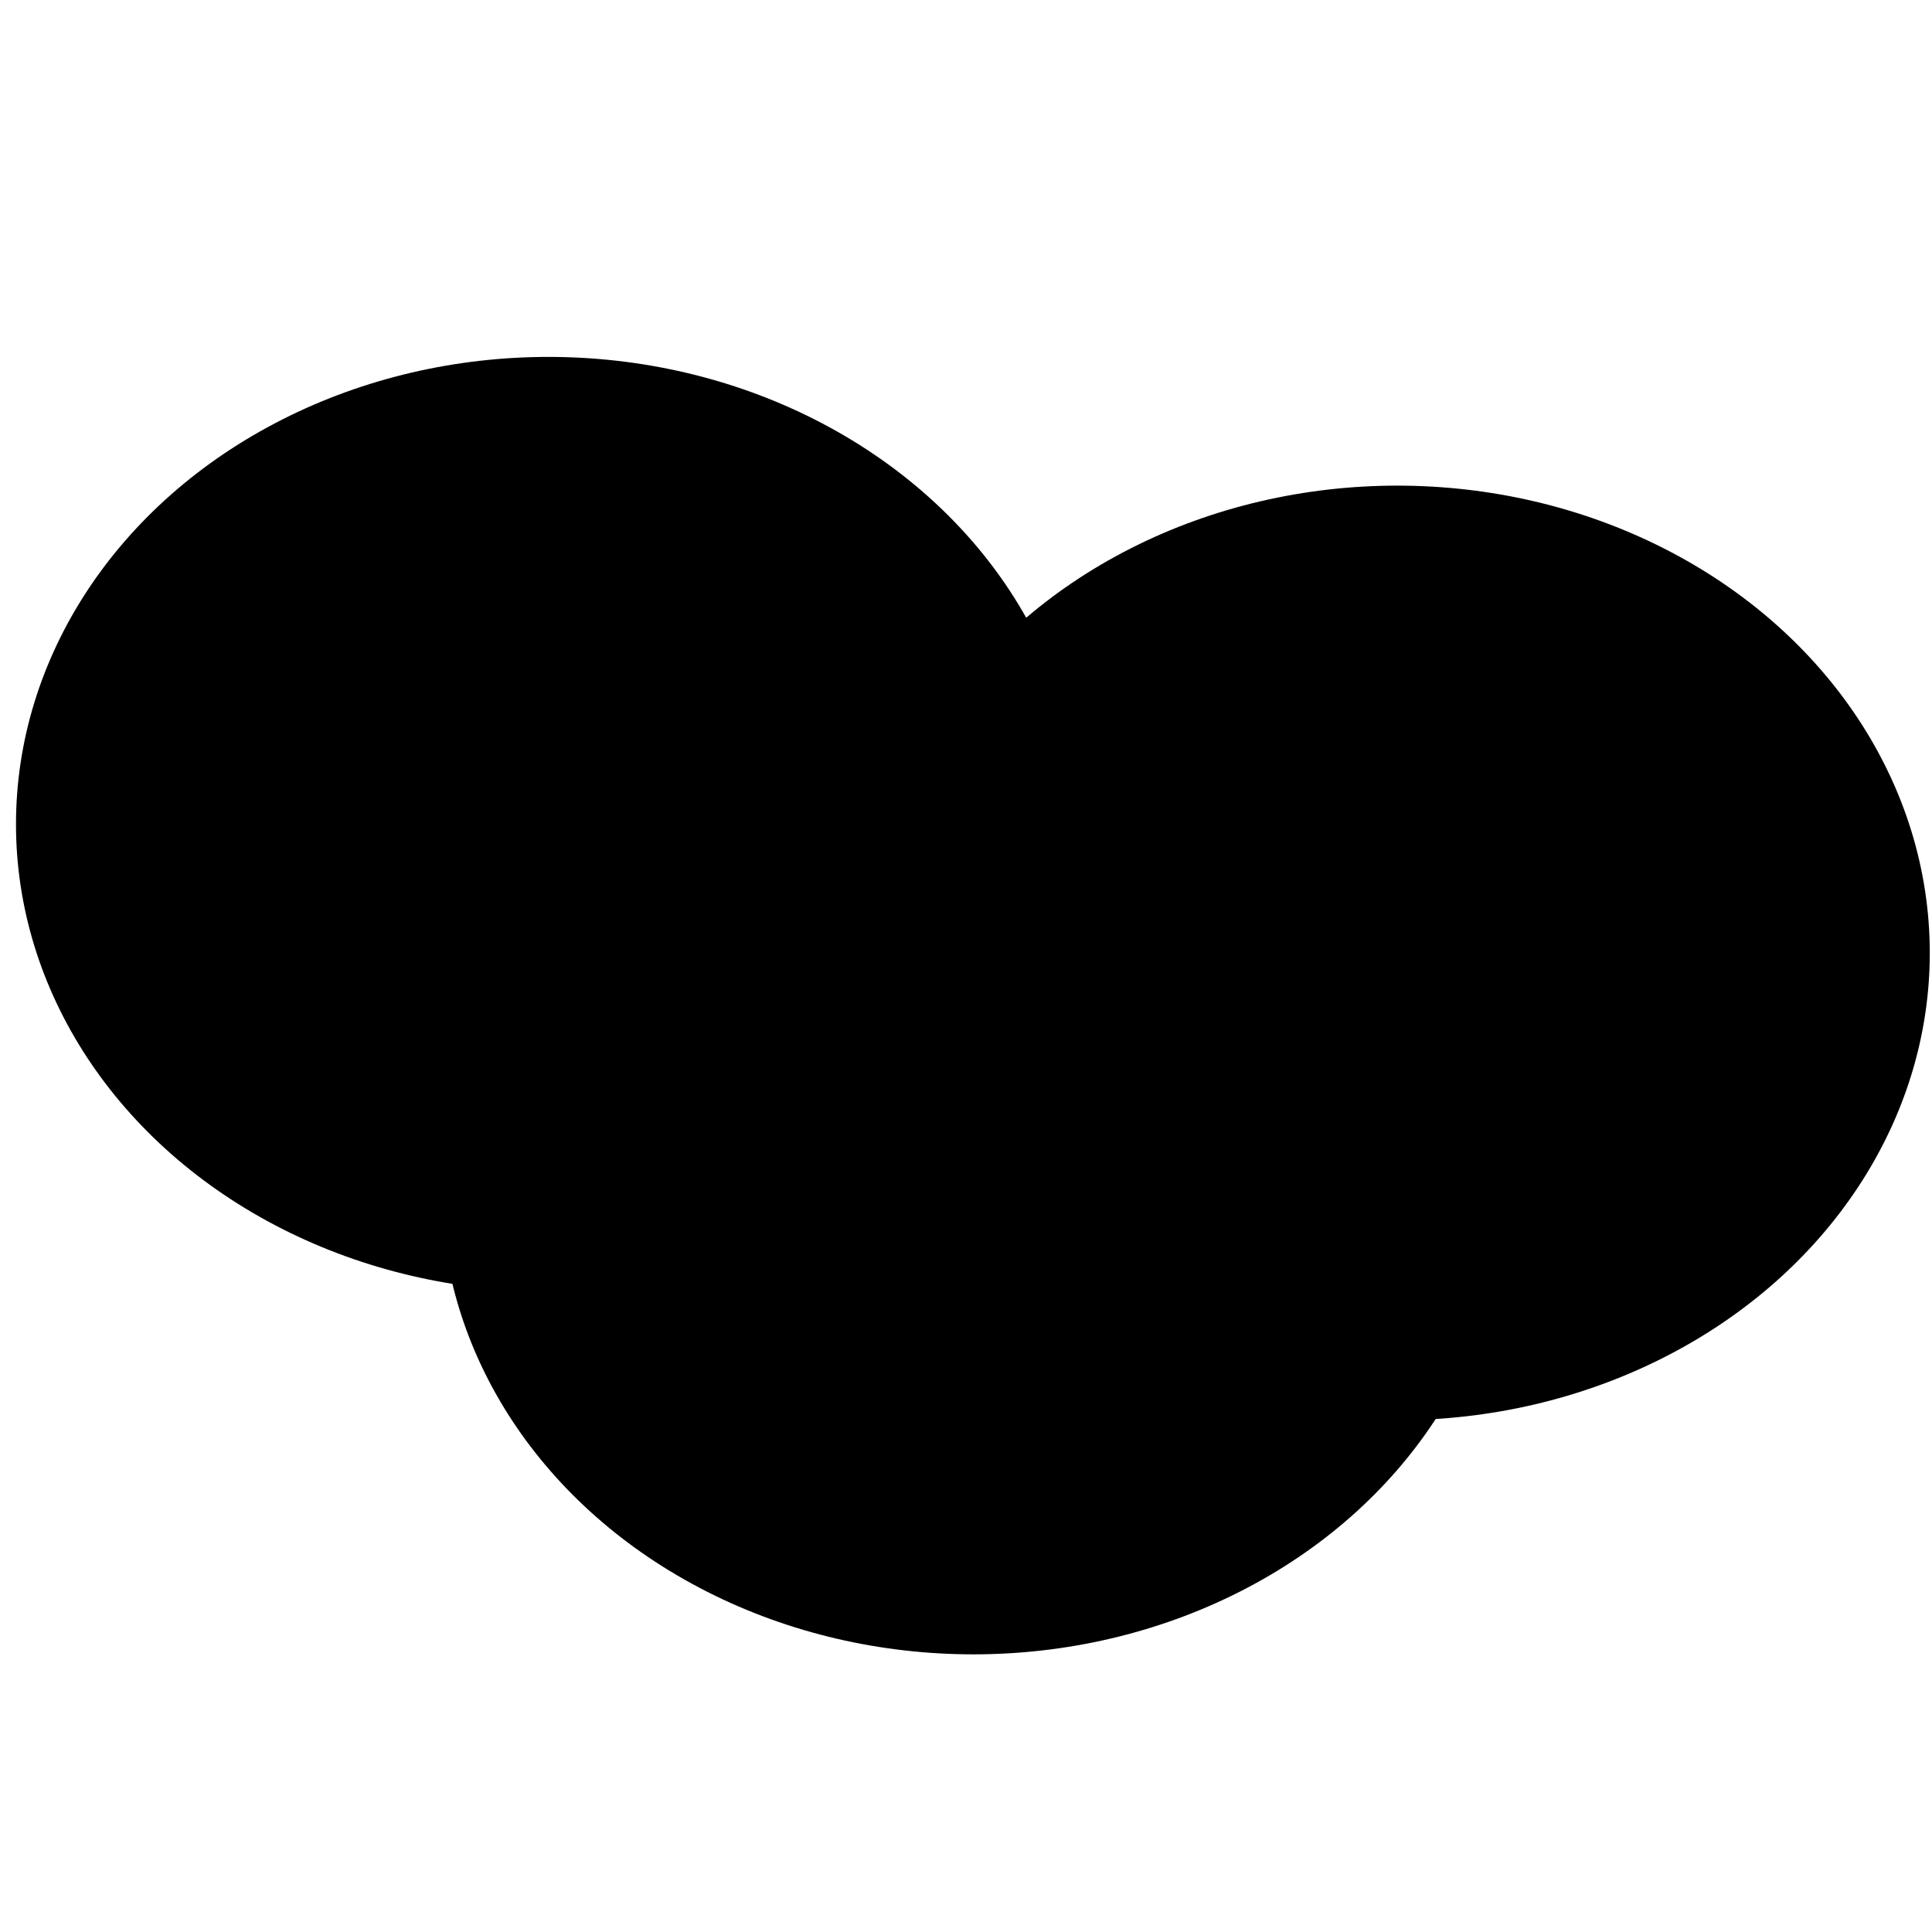 <svg xmlns="http://www.w3.org/2000/svg" version="1.1" xmlns:xlink="http://www.w3.org/1999/xlink" xmlns:svgjs="http://svgjs.dev/svgjs" viewBox="0 0 800 800" opacity="1"><defs><filter id="bbblurry-filter" x="-100%" y="-100%" width="400%" height="400%" filterUnits="objectBoundingBox" primitiveUnits="userSpaceOnUse" color-interpolation-filters="sRGB">
	<feGaussianBlur stdDeviation="106" x="0%" y="0%" width="100%" height="100%" in="SourceGraphic" edgeMode="none" result="blur"></feGaussianBlur></filter></defs><g filter="url(#bbblurry-filter)"><ellipse rx="220.5" ry="193.5" cx="403.065" cy="491.532" fill="hsla(148, 70%, 72%, 1)"></ellipse><ellipse rx="220.5" ry="193.5" cx="227.122" cy="341.288" fill="hsl(316, 73%, 52%)"></ellipse><ellipse rx="220.5" ry="193.5" cx="578.581" cy="394.587" fill="hsl(185, 100%, 57%)"></ellipse></g></svg>